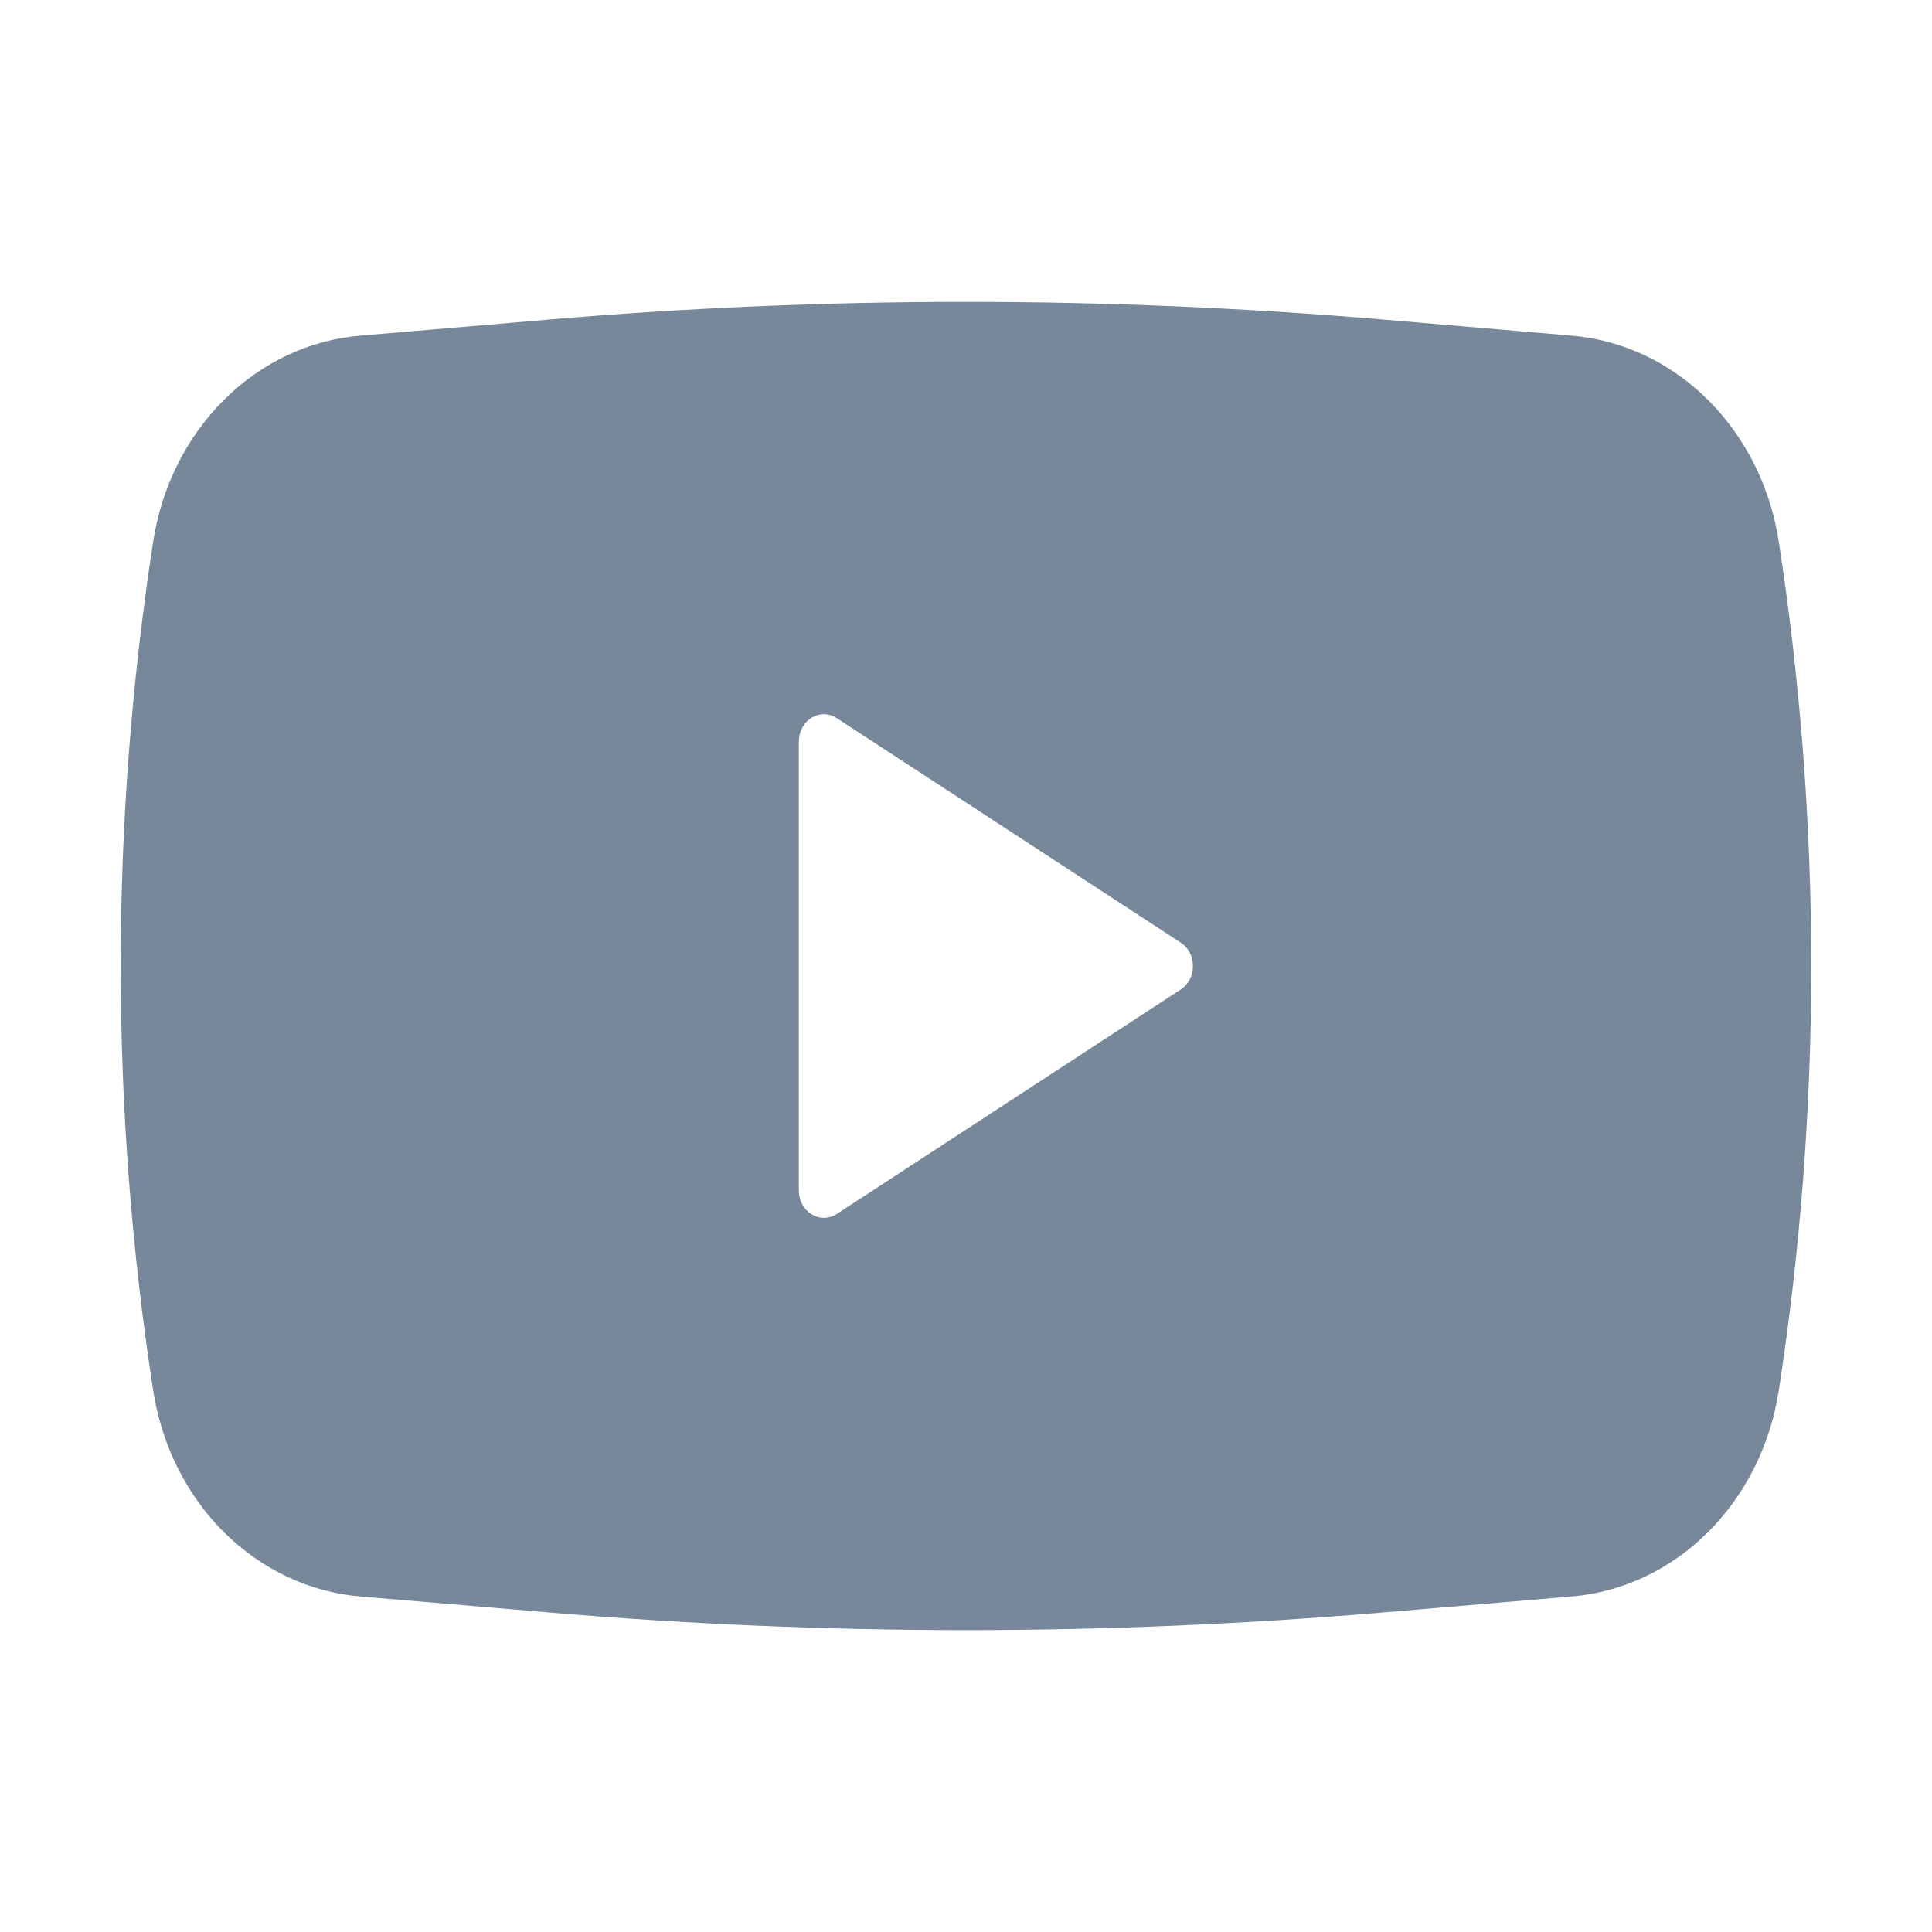 <svg width="32" height="32" viewBox="0 0 32 32" fill="none" xmlns="http://www.w3.org/2000/svg">
<path fill-rule="evenodd" clip-rule="evenodd" d="M9.064 5.295C13.681 4.902 18.319 4.902 22.936 5.295L26.036 5.56C26.876 5.631 27.669 6.006 28.291 6.625C28.912 7.244 29.325 8.071 29.463 8.975C30.179 13.628 30.179 18.375 29.463 23.027C29.325 23.93 28.912 24.757 28.291 25.376C27.67 25.995 26.877 26.37 26.038 26.442L22.937 26.705C18.32 27.098 13.681 27.098 9.064 26.705L5.963 26.442C5.123 26.37 4.33 25.995 3.708 25.377C3.087 24.758 2.675 23.93 2.536 23.027C1.821 18.375 1.821 13.627 2.536 8.975C2.674 8.071 3.087 7.244 3.708 6.625C4.329 6.006 5.122 5.631 5.962 5.56L9.062 5.296L9.064 5.295ZM13.231 19.72V12.281C13.231 12.202 13.251 12.123 13.288 12.054C13.325 11.985 13.378 11.928 13.442 11.889C13.506 11.85 13.578 11.829 13.651 11.83C13.725 11.831 13.797 11.854 13.86 11.895L19.558 15.614C19.62 15.654 19.67 15.711 19.706 15.778C19.741 15.846 19.759 15.923 19.759 16.001C19.759 16.079 19.741 16.155 19.706 16.223C19.67 16.291 19.62 16.348 19.558 16.388L13.86 20.107C13.797 20.148 13.725 20.17 13.651 20.171C13.578 20.172 13.506 20.152 13.442 20.112C13.378 20.073 13.325 20.016 13.288 19.947C13.251 19.878 13.231 19.8 13.231 19.72Z" fill="#77889A"/>
</svg>
